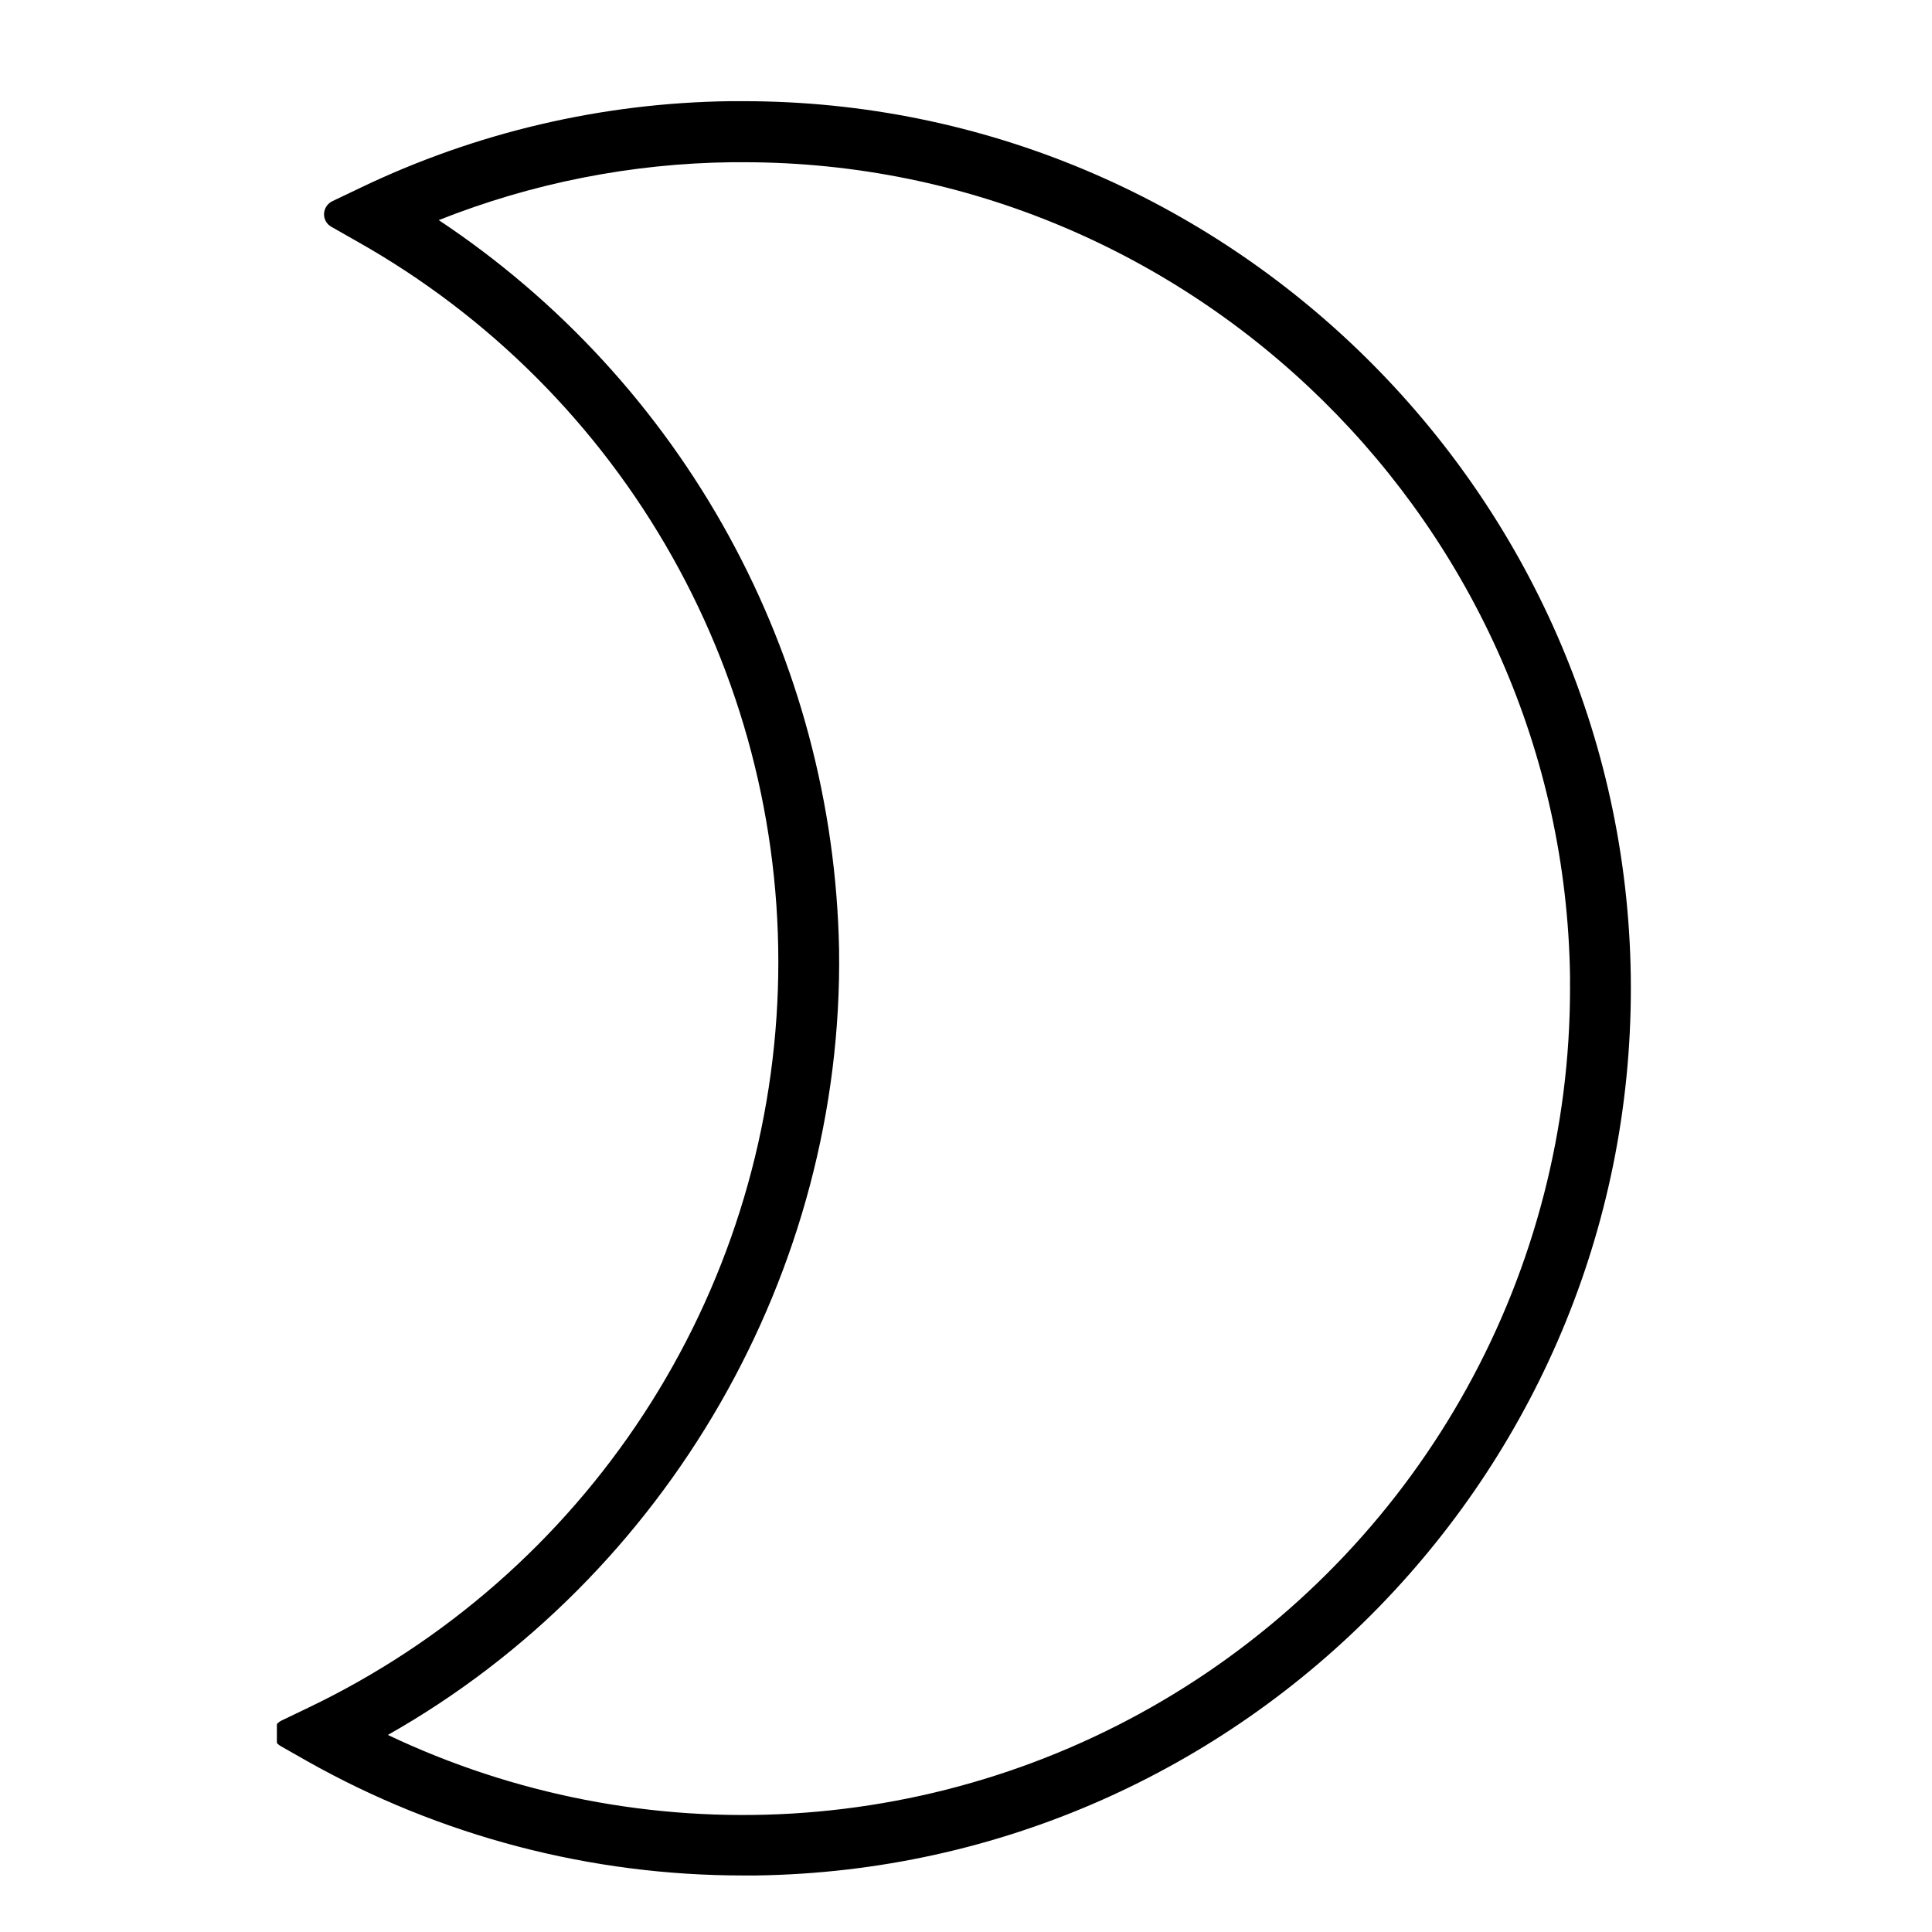 <svg xmlns="http://www.w3.org/2000/svg" xmlns:xlink="http://www.w3.org/1999/xlink" width="1000" zoomAndPan="magnify" viewBox="0 0 750 750" height="1000" preserveAspectRatio="xMidYMid meet" version="1.0"><defs><clipPath id="bb8eaf5062"><path d="M 107.484 39 L 634 39 L 634 728.512 L 107.484 728.512 Z M 107.484 39 " clip-rule="nonzero"/></clipPath></defs><g clip-path="url(#bb8eaf5062)"><path fill="#000000" d="M 288.617 39.277 L 283.598 39.277 C 271.172 39.434 258.789 40.262 246.449 41.762 C 234.109 43.266 221.891 45.438 209.789 48.273 C 197.688 51.109 185.777 54.594 174.059 58.73 C 162.336 62.867 150.875 67.629 139.676 73.012 L 128.996 78.109 C 128.531 78.336 128.102 78.617 127.715 78.957 C 127.328 79.301 126.992 79.688 126.707 80.117 C 126.426 80.551 126.207 81.016 126.051 81.508 C 125.895 82 125.809 82.504 125.793 83.02 C 125.773 83.535 125.828 84.039 125.949 84.539 C 126.074 85.035 126.262 85.508 126.52 85.953 C 126.773 86.398 127.082 86.801 127.449 87.16 C 127.816 87.52 128.227 87.82 128.676 88.066 L 138.953 93.91 C 142.129 95.703 145.273 97.547 148.387 99.449 C 151.496 101.348 154.574 103.301 157.621 105.305 C 160.668 107.309 163.676 109.363 166.652 111.473 C 169.629 113.578 172.566 115.734 175.469 117.941 C 178.371 120.148 181.234 122.406 184.059 124.711 C 186.887 127.016 189.668 129.367 192.414 131.766 C 195.16 134.164 197.863 136.609 200.523 139.102 C 203.188 141.594 205.805 144.129 208.379 146.711 C 210.953 149.289 213.484 151.914 215.973 154.582 C 218.457 157.246 220.895 159.957 223.289 162.707 C 225.684 165.457 228.027 168.246 230.328 171.074 C 232.625 173.906 234.875 176.773 237.074 179.68 C 239.277 182.586 241.426 185.531 243.527 188.508 C 245.629 191.488 247.676 194.504 249.676 197.551 C 251.672 200.602 253.617 203.684 255.508 206.801 C 257.402 209.918 259.242 213.062 261.027 216.242 C 262.812 219.418 264.543 222.629 266.219 225.863 C 267.895 229.102 269.516 232.367 271.078 235.66 C 272.645 238.953 274.152 242.27 275.605 245.613 C 277.055 248.957 278.449 252.324 279.785 255.715 C 281.125 259.109 282.402 262.52 283.621 265.957 C 284.844 269.391 286.004 272.844 287.109 276.32 C 288.211 279.793 289.254 283.285 290.238 286.797 C 291.223 290.305 292.145 293.832 293.008 297.371 C 293.871 300.914 294.676 304.469 295.418 308.039 C 296.16 311.605 296.844 315.188 297.461 318.777 C 298.082 322.371 298.641 325.973 299.141 329.582 C 299.637 333.195 300.074 336.812 300.449 340.438 C 300.824 344.066 301.137 347.695 301.387 351.332 C 301.637 354.969 301.824 358.609 301.953 362.25 C 302.078 365.895 302.145 369.539 302.145 373.184 C 302.148 376.828 302.09 380.473 301.969 384.117 C 301.844 387.758 301.66 391.398 301.414 395.035 C 301.168 398.672 300.863 402.305 300.492 405.93 C 300.125 409.559 299.691 413.176 299.199 416.789 C 298.707 420.398 298.152 424 297.535 427.594 C 296.922 431.188 296.242 434.77 295.508 438.336 C 294.77 441.906 293.969 445.465 293.113 449.008 C 292.254 452.551 291.332 456.074 290.355 459.586 C 289.375 463.098 288.336 466.594 287.238 470.066 C 286.141 473.543 284.984 477 283.77 480.438 C 282.551 483.871 281.277 487.289 279.945 490.68 C 278.613 494.074 277.223 497.441 275.777 500.789 C 274.328 504.133 272.824 507.453 271.266 510.75 C 269.703 514.043 268.09 517.312 266.418 520.551 C 264.746 523.789 263.02 527 261.238 530.18 C 259.457 533.363 257.621 536.512 255.734 539.629 C 253.848 542.746 251.906 545.832 249.91 548.887 C 247.918 551.938 245.875 554.953 243.777 557.938 C 241.68 560.918 239.535 563.863 237.336 566.773 C 235.141 569.684 232.895 572.555 230.602 575.387 C 228.305 578.223 225.965 581.016 223.574 583.766 C 221.184 586.52 218.75 589.23 216.266 591.902 C 213.785 594.57 211.258 597.199 208.688 599.785 C 206.113 602.367 203.5 604.906 200.84 607.402 C 198.184 609.898 195.484 612.348 192.742 614.75 C 190 617.152 187.219 619.508 184.395 621.816 C 181.574 624.125 178.715 626.383 175.812 628.594 C 172.914 630.805 169.98 632.969 167.008 635.078 C 164.035 637.188 161.027 639.25 157.984 641.258 C 154.941 643.266 151.863 645.223 148.754 647.125 C 145.645 649.031 142.504 650.879 139.332 652.676 C 136.16 654.473 132.957 656.215 129.727 657.902 C 126.492 659.59 123.234 661.223 119.945 662.801 L 109.266 667.926 C 108.809 668.148 108.387 668.434 108.004 668.773 C 107.621 669.113 107.293 669.496 107.016 669.93 C 106.738 670.359 106.527 670.816 106.375 671.309 C 106.223 671.797 106.141 672.297 106.129 672.809 C 106.113 673.32 106.168 673.824 106.293 674.32 C 106.418 674.816 106.605 675.285 106.859 675.73 C 107.113 676.176 107.422 676.578 107.785 676.938 C 108.148 677.297 108.555 677.602 109 677.852 L 119.277 683.695 C 132.141 690.945 145.418 697.34 159.102 702.879 C 172.789 708.418 186.773 713.062 201.055 716.805 C 215.34 720.547 229.805 723.359 244.449 725.242 C 259.094 727.125 273.801 728.062 288.566 728.055 L 293.477 728.055 C 483.453 725.383 635.758 568.645 633.062 378.73 C 630.34 191.188 476.059 39.277 288.617 39.277 Z M 609.488 383.801 C 609.484 390.535 609.27 397.266 608.84 403.988 C 608.414 410.707 607.773 417.41 606.926 424.094 C 606.074 430.773 605.016 437.422 603.746 444.039 C 602.477 450.652 601.004 457.223 599.32 463.746 C 597.637 470.266 595.754 476.73 593.664 483.133 C 591.574 489.539 589.285 495.871 586.797 502.129 C 584.309 508.391 581.625 514.562 578.75 520.656 C 575.871 526.746 572.805 532.738 569.551 538.637 C 566.297 544.535 562.859 550.324 559.242 556.008 C 555.621 561.688 551.828 567.25 547.859 572.695 C 543.891 578.137 539.754 583.449 535.449 588.633 C 531.145 593.816 526.684 598.855 522.062 603.758 C 517.438 608.66 512.668 613.41 507.746 618.012 C 502.828 622.613 497.766 627.055 492.566 631.34 C 487.367 635.621 482.035 639.738 476.574 643.684 C 471.117 647.633 465.539 651.406 459.84 655 C 454.145 658.598 448.34 662.012 442.426 665.242 C 436.516 668.473 430.508 671.516 424.402 674.367 C 418.301 677.223 412.113 679.879 405.84 682.344 C 399.57 684.809 393.227 687.07 386.812 689.137 C 380.402 691.199 373.93 693.059 367.398 694.719 C 360.867 696.375 354.289 697.824 347.668 699.066 C 341.047 700.312 334.391 701.344 327.703 702.168 C 321.016 702.992 314.309 703.605 307.586 704.012 C 300.859 704.414 294.125 704.602 287.387 704.582 C 280.652 704.559 273.922 704.328 267.195 703.883 C 260.473 703.438 253.77 702.781 247.09 701.914 C 240.406 701.047 233.758 699.973 227.145 698.688 C 220.531 697.402 213.965 695.91 207.445 694.211 C 200.922 692.512 194.465 690.613 188.062 688.508 C 181.664 686.402 175.336 684.098 169.078 681.594 C 162.824 679.09 156.652 676.395 150.566 673.504 C 259.09 612.117 327.516 493.516 325.727 368.559 C 325.59 361.562 325.242 354.578 324.684 347.602 C 324.129 340.625 323.359 333.672 322.383 326.742 C 321.406 319.812 320.219 312.922 318.824 306.062 C 317.434 299.203 315.832 292.395 314.031 285.633 C 312.227 278.871 310.219 272.168 308.012 265.527 C 305.801 258.887 303.395 252.32 300.789 245.824 C 298.184 239.328 295.387 232.918 292.395 226.59 C 289.402 220.266 286.223 214.035 282.855 207.898 C 279.488 201.762 275.938 195.734 272.207 189.812 C 268.477 183.895 264.57 178.09 260.488 172.402 C 256.406 166.719 252.156 161.16 247.742 155.73 C 243.324 150.301 238.746 145.012 234.012 139.859 C 229.277 134.703 224.387 129.699 219.352 124.84 C 214.312 119.98 209.133 115.277 203.809 110.73 C 198.488 106.188 193.035 101.805 187.449 97.586 C 181.863 93.367 176.152 89.324 170.324 85.449 C 188.441 78.25 207.066 72.762 226.195 68.984 C 245.324 65.207 264.637 63.203 284.133 62.977 L 288.672 62.977 C 463.242 62.977 606.953 204.426 609.488 379.184 C 609.438 380.703 609.488 382.227 609.488 383.801 Z M 609.488 383.801 " fill-opacity="1" fill-rule="nonzero"/></g></svg>
